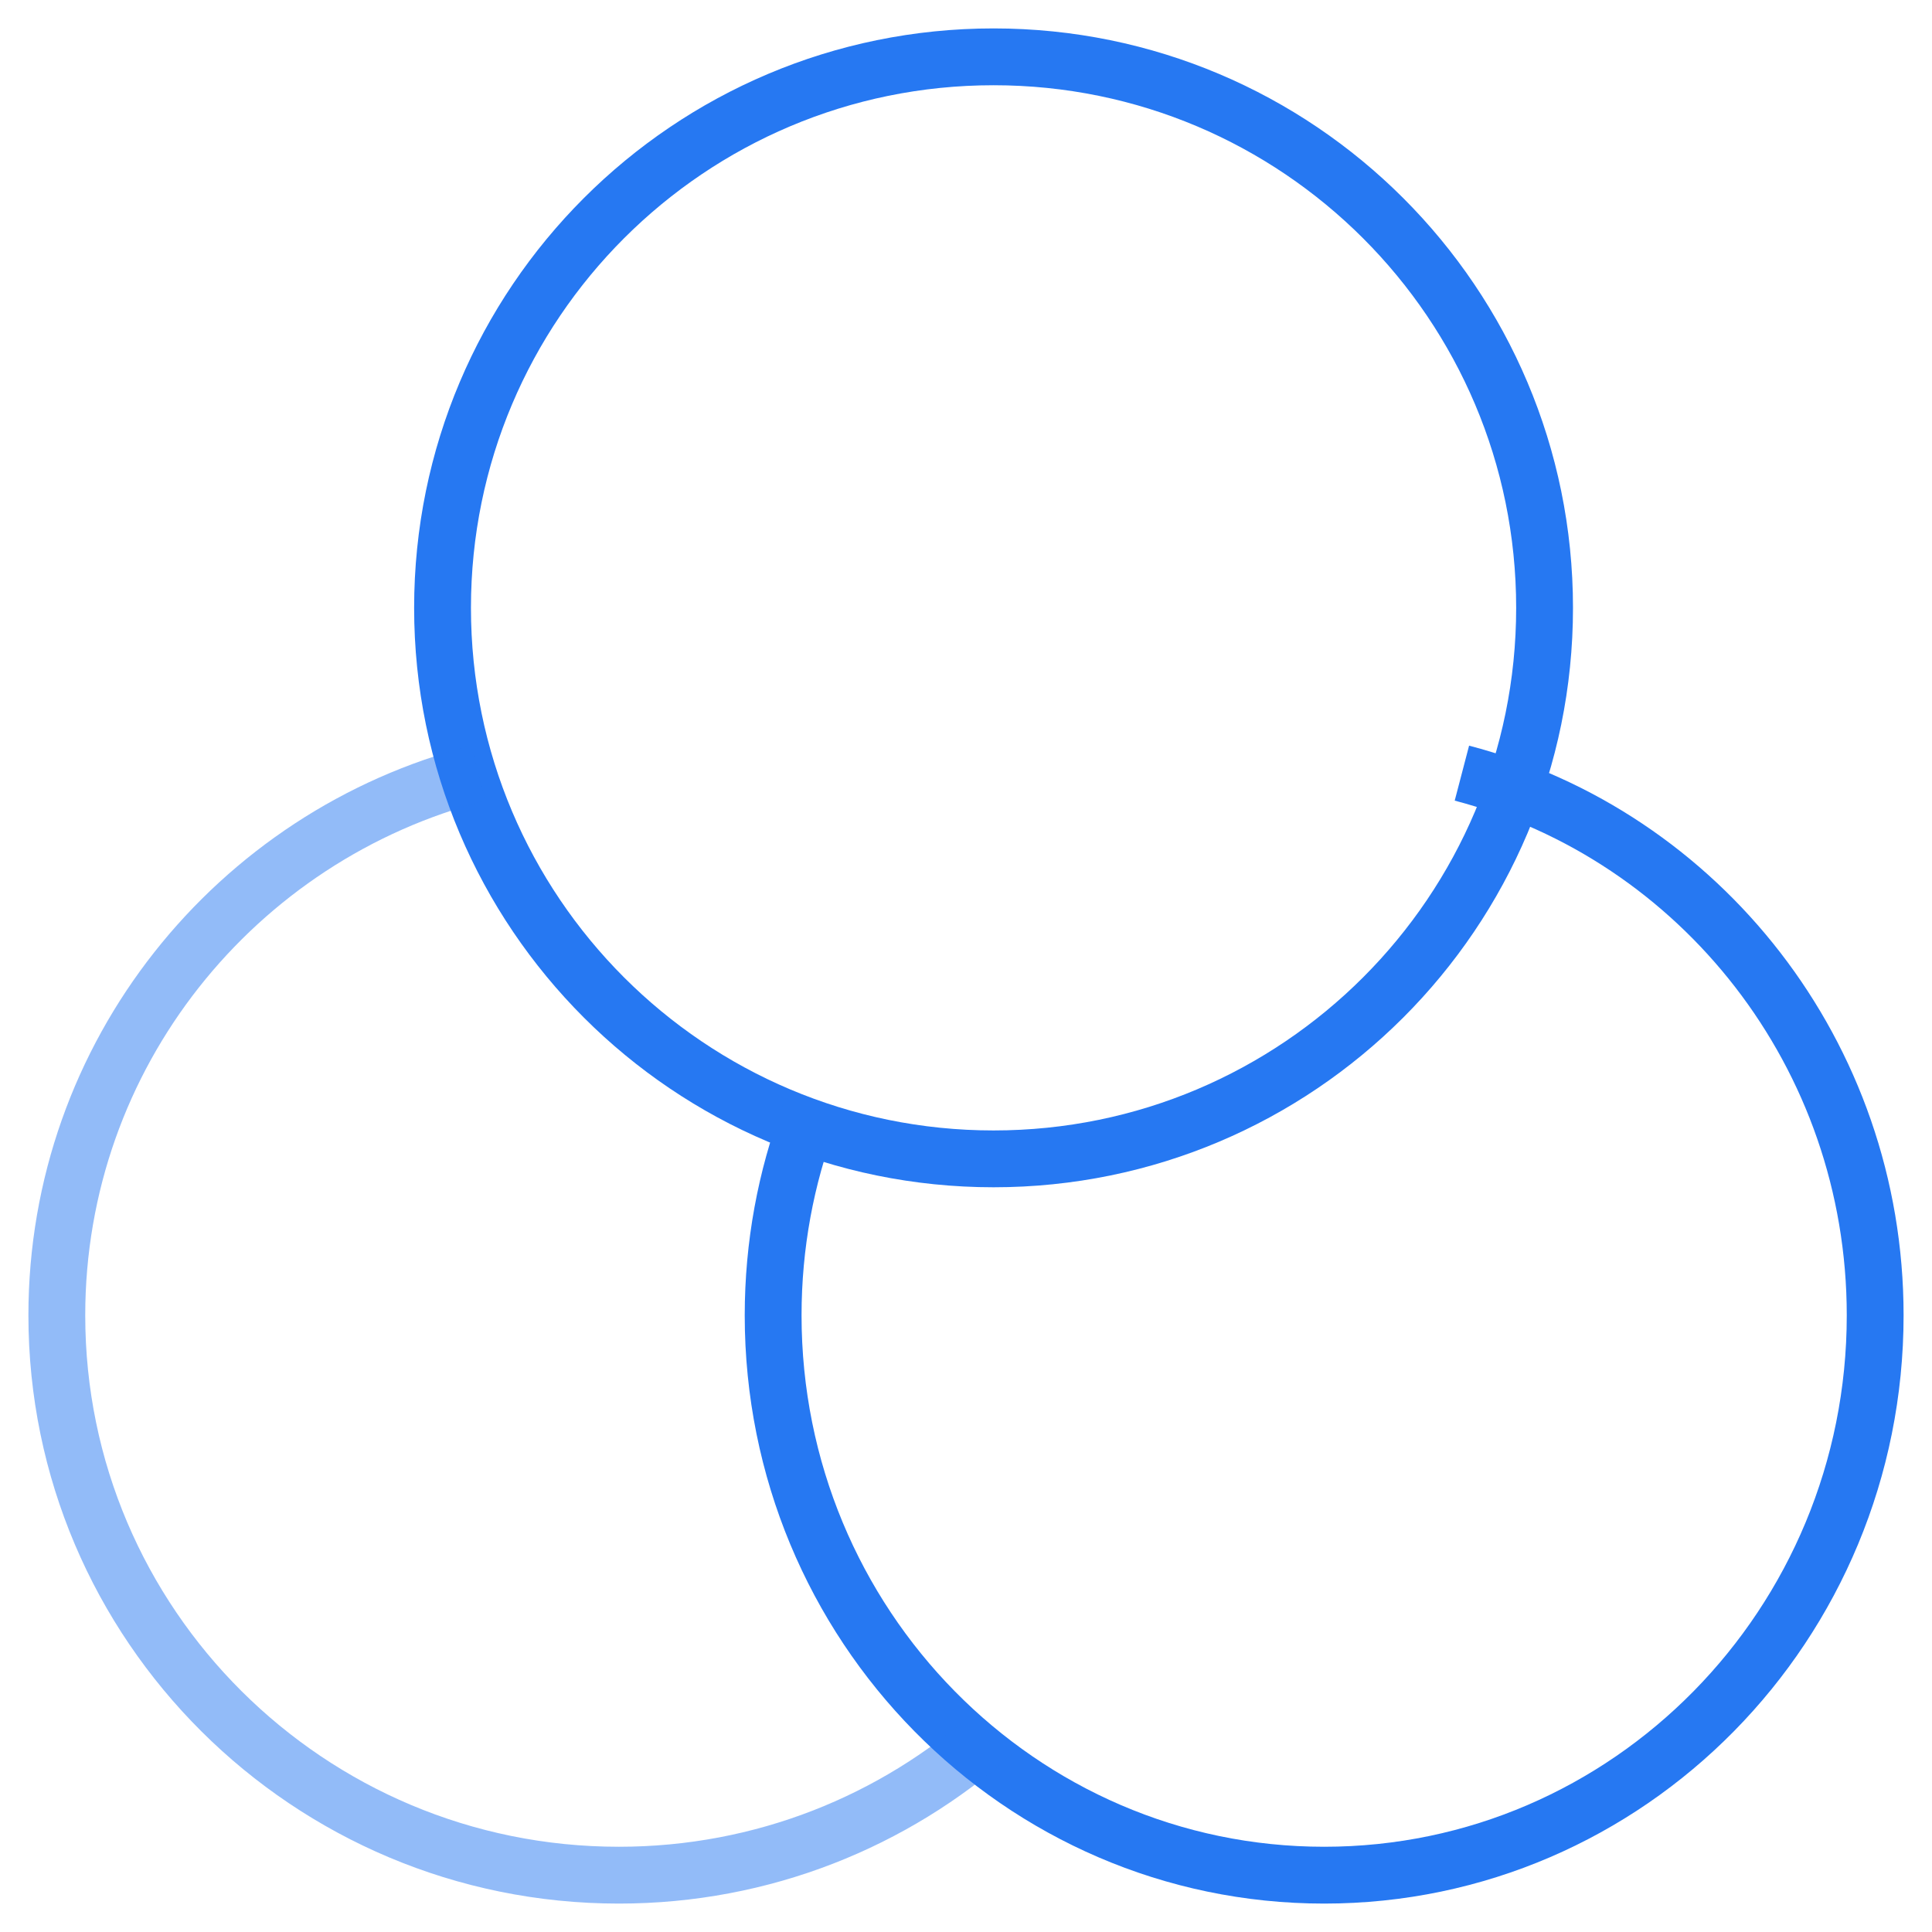 <svg width="34" height="34" viewBox="0 0 34 34" fill="none" xmlns="http://www.w3.org/2000/svg">
<g id="Group 224">
<path id="Vector" d="M7.788 10.697C7.788 16.052 12.129 20.394 17.485 20.394C22.84 20.394 27.182 16.052 27.182 10.697C27.182 5.341 22.84 1 17.485 1C12.129 1 7.788 5.341 7.788 10.697Z" stroke="#2678F2"/>
<path id="Vector_2" d="M25.727 13.606C29.91 14.7 33 18.557 33 23.148C33 28.589 28.659 33 23.303 33C17.948 33 13.606 28.589 13.606 23.148C13.606 21.909 13.831 20.723 14.242 19.63" stroke="#2678F2"/>
<path id="Vector_3" opacity="0.5" d="M17.485 30.491C15.735 32.051 13.424 33 10.891 33C5.428 33 1 28.589 1 23.148C1 18.557 4.152 14.7 8.418 13.606" stroke="#2678F2"/>
</g>
</svg>
